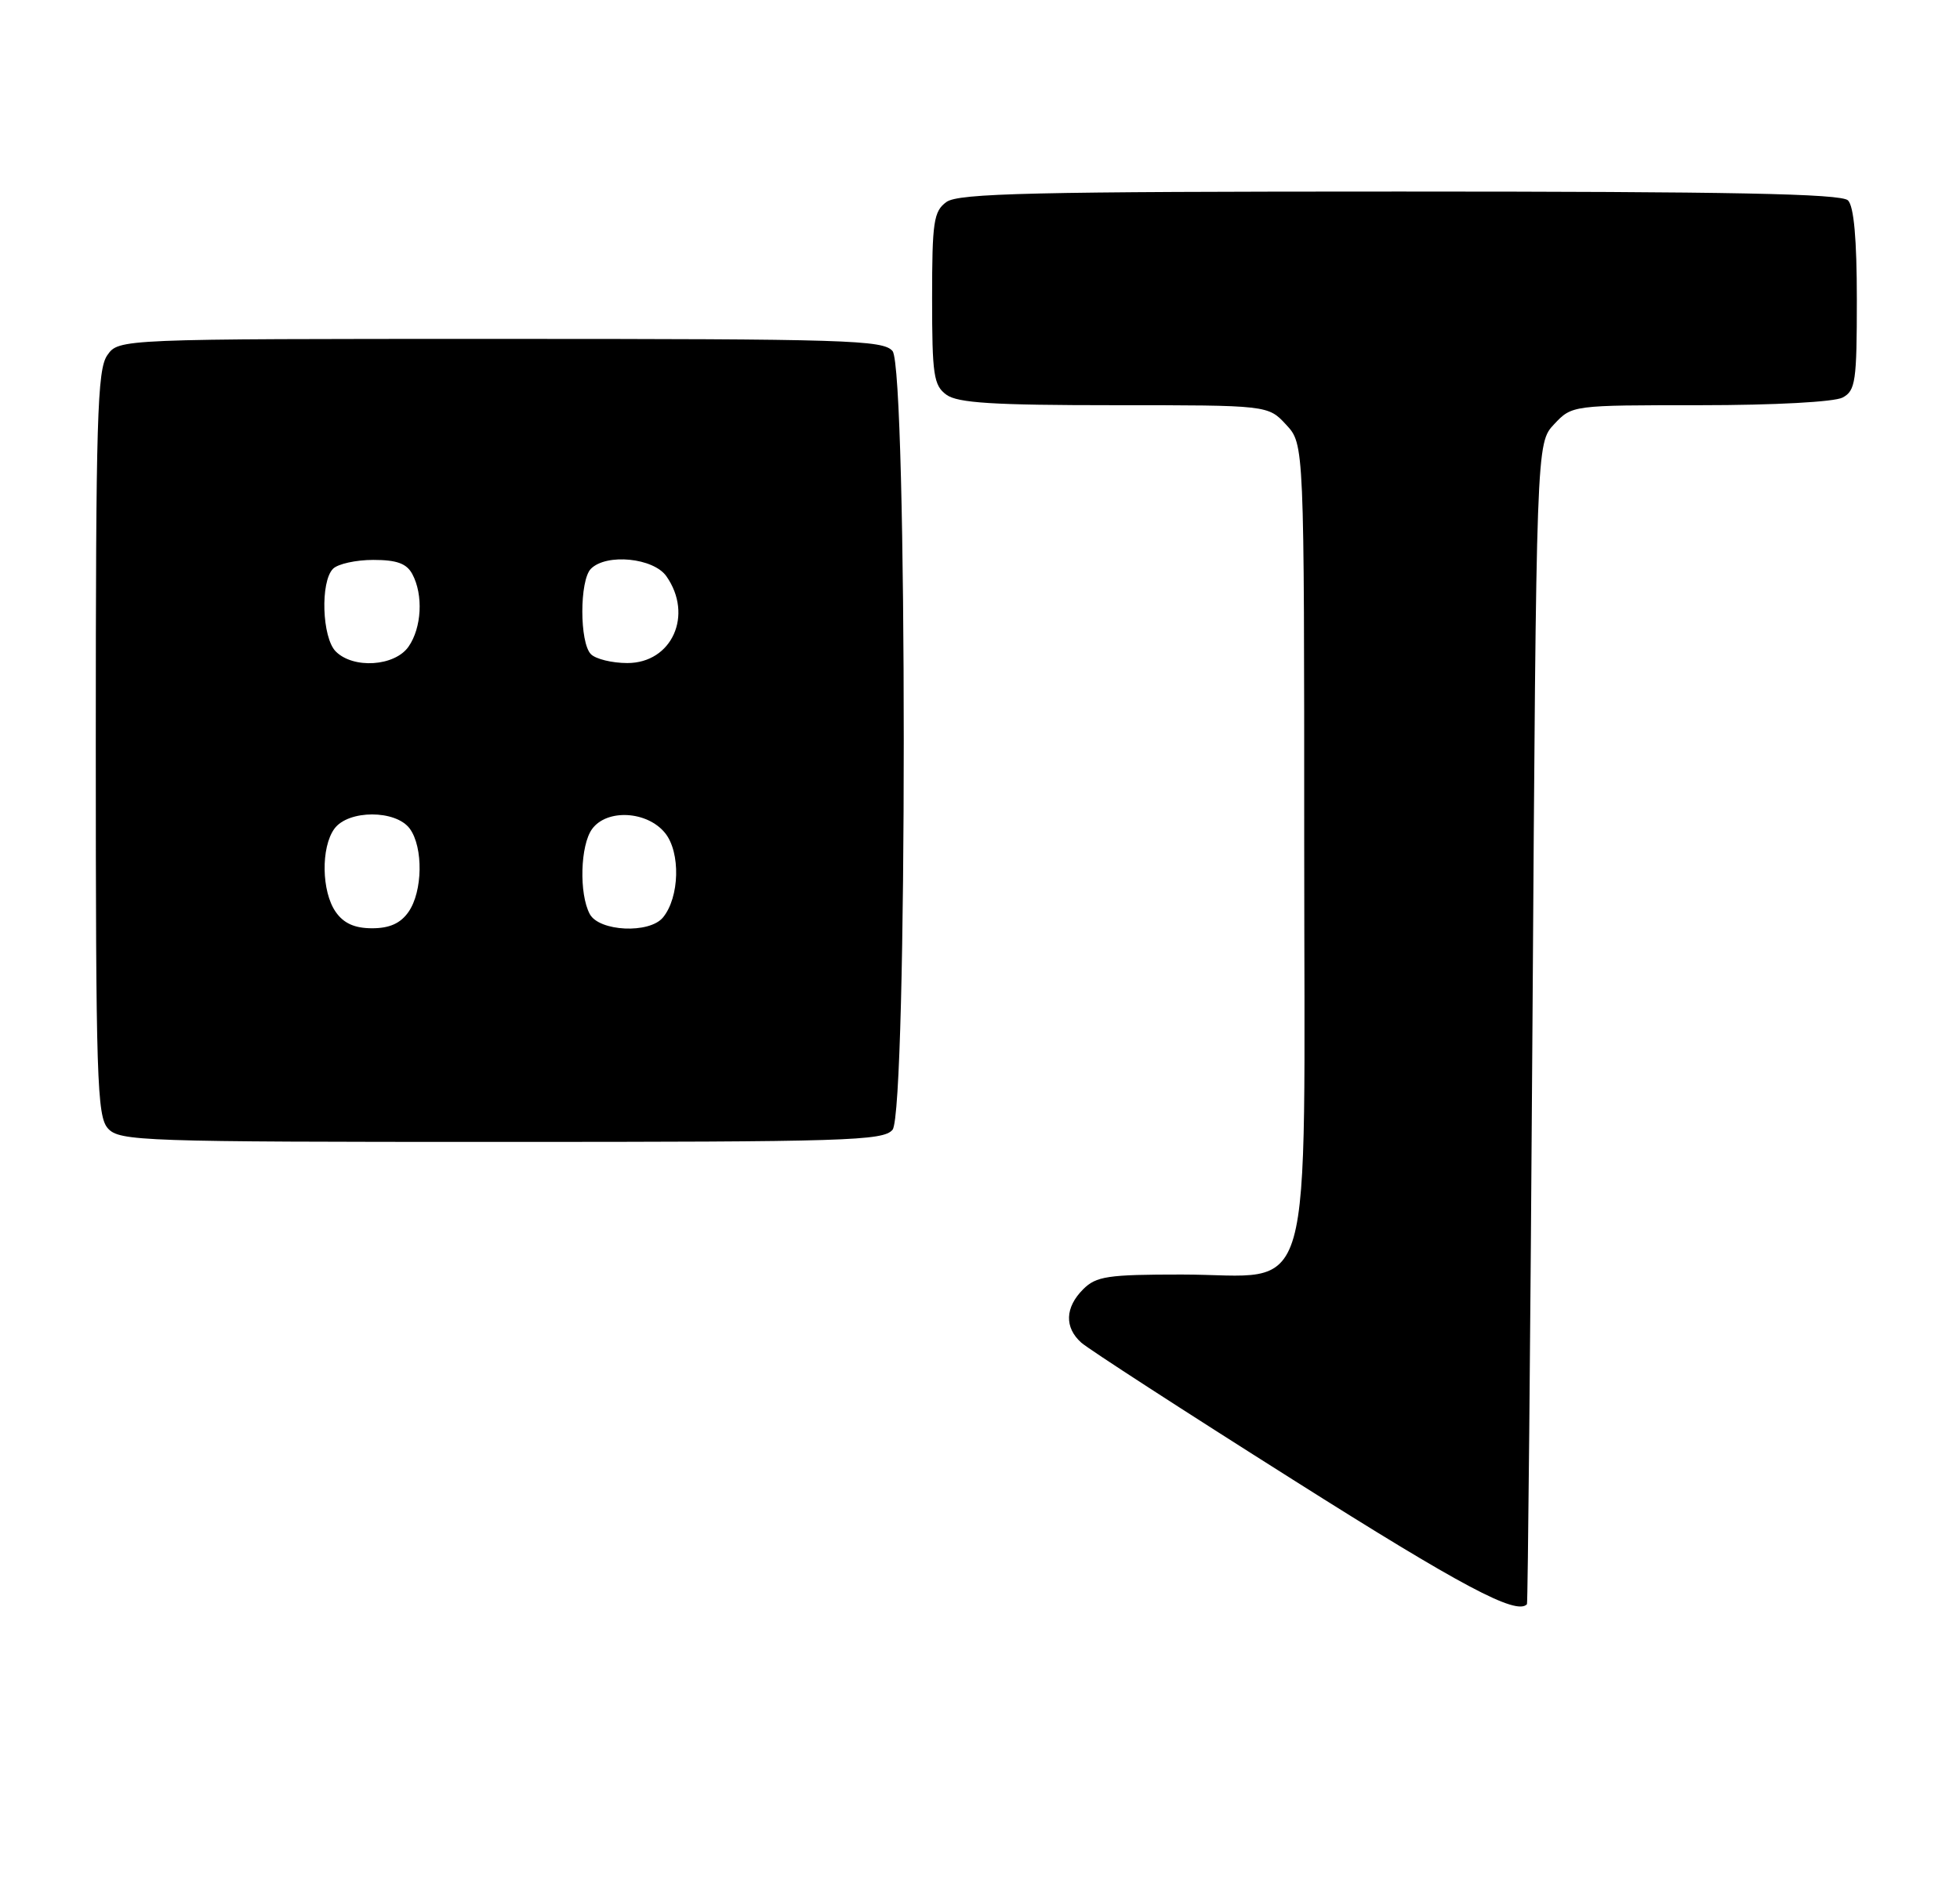 <?xml version="1.0" encoding="UTF-8" standalone="no"?>
<!DOCTYPE svg PUBLIC "-//W3C//DTD SVG 1.1//EN" "http://www.w3.org/Graphics/SVG/1.1/DTD/svg11.dtd" >
<svg xmlns="http://www.w3.org/2000/svg" xmlns:xlink="http://www.w3.org/1999/xlink" version="1.1" viewBox="0 0 266 256">
 <g >
 <path fill="currentColor"
d=" M 207.23 217.75 C 207.35 217.61 207.69 182.10 207.98 138.83 C 208.50 60.16 208.50 60.16 210.92 57.58 C 213.35 55.00 213.35 55.00 230.74 55.00 C 240.82 55.00 248.95 54.56 250.07 53.96 C 251.82 53.03 252.00 51.77 252.00 40.66 C 252.00 32.46 251.60 28.00 250.80 27.20 C 249.89 26.29 235.02 26.00 189.99 26.00 C 140.09 26.00 130.07 26.23 128.44 27.42 C 126.71 28.68 126.50 30.11 126.50 40.50 C 126.50 50.89 126.71 52.32 128.44 53.58 C 129.97 54.70 134.80 55.00 151.24 55.00 C 172.10 55.00 172.10 55.00 174.55 57.65 C 177.00 60.29 177.00 60.29 177.00 114.57 C 177.00 179.01 178.71 173.00 160.37 173.00 C 150.33 173.00 148.77 173.23 147.00 175.00 C 144.53 177.47 144.44 180.19 146.75 182.25 C 147.71 183.11 160.65 191.49 175.50 200.87 C 198.36 215.33 205.82 219.29 207.23 217.75 Z  M 121.13 153.35 C 123.16 150.90 123.16 50.10 121.13 47.65 C 119.88 46.15 114.92 46.00 67.93 46.00 C 16.11 46.00 16.11 46.00 14.56 48.22 C 13.20 50.16 13.00 56.85 13.00 100.89 C 13.00 146.43 13.16 151.52 14.65 153.17 C 16.22 154.90 19.19 155.00 68.03 155.00 C 114.92 155.00 119.88 154.85 121.13 153.35 Z  M 45.56 123.78 C 43.63 121.02 43.54 115.02 45.38 112.49 C 47.27 109.90 53.73 109.90 55.62 112.49 C 57.46 115.02 57.37 121.02 55.44 123.78 C 54.36 125.33 52.87 126.00 50.50 126.00 C 48.13 126.00 46.64 125.33 45.56 123.78 Z  M 80.04 124.07 C 78.57 121.32 78.75 114.72 80.36 112.52 C 82.37 109.77 87.83 110.07 90.26 113.07 C 92.39 115.70 92.23 121.81 89.97 124.54 C 88.12 126.77 81.31 126.44 80.04 124.07 Z  M 45.57 88.43 C 43.70 86.56 43.45 78.95 45.20 77.20 C 45.86 76.54 48.32 76.00 50.66 76.00 C 53.86 76.00 55.19 76.49 55.96 77.93 C 57.47 80.75 57.23 85.22 55.44 87.78 C 53.57 90.45 47.96 90.82 45.57 88.43 Z  M 80.20 88.80 C 78.64 87.24 78.64 78.76 80.20 77.20 C 82.31 75.09 88.69 75.72 90.44 78.22 C 94.13 83.48 91.20 90.00 85.14 90.00 C 83.08 90.00 80.86 89.46 80.20 88.80 Z "/>
</g>
</svg>